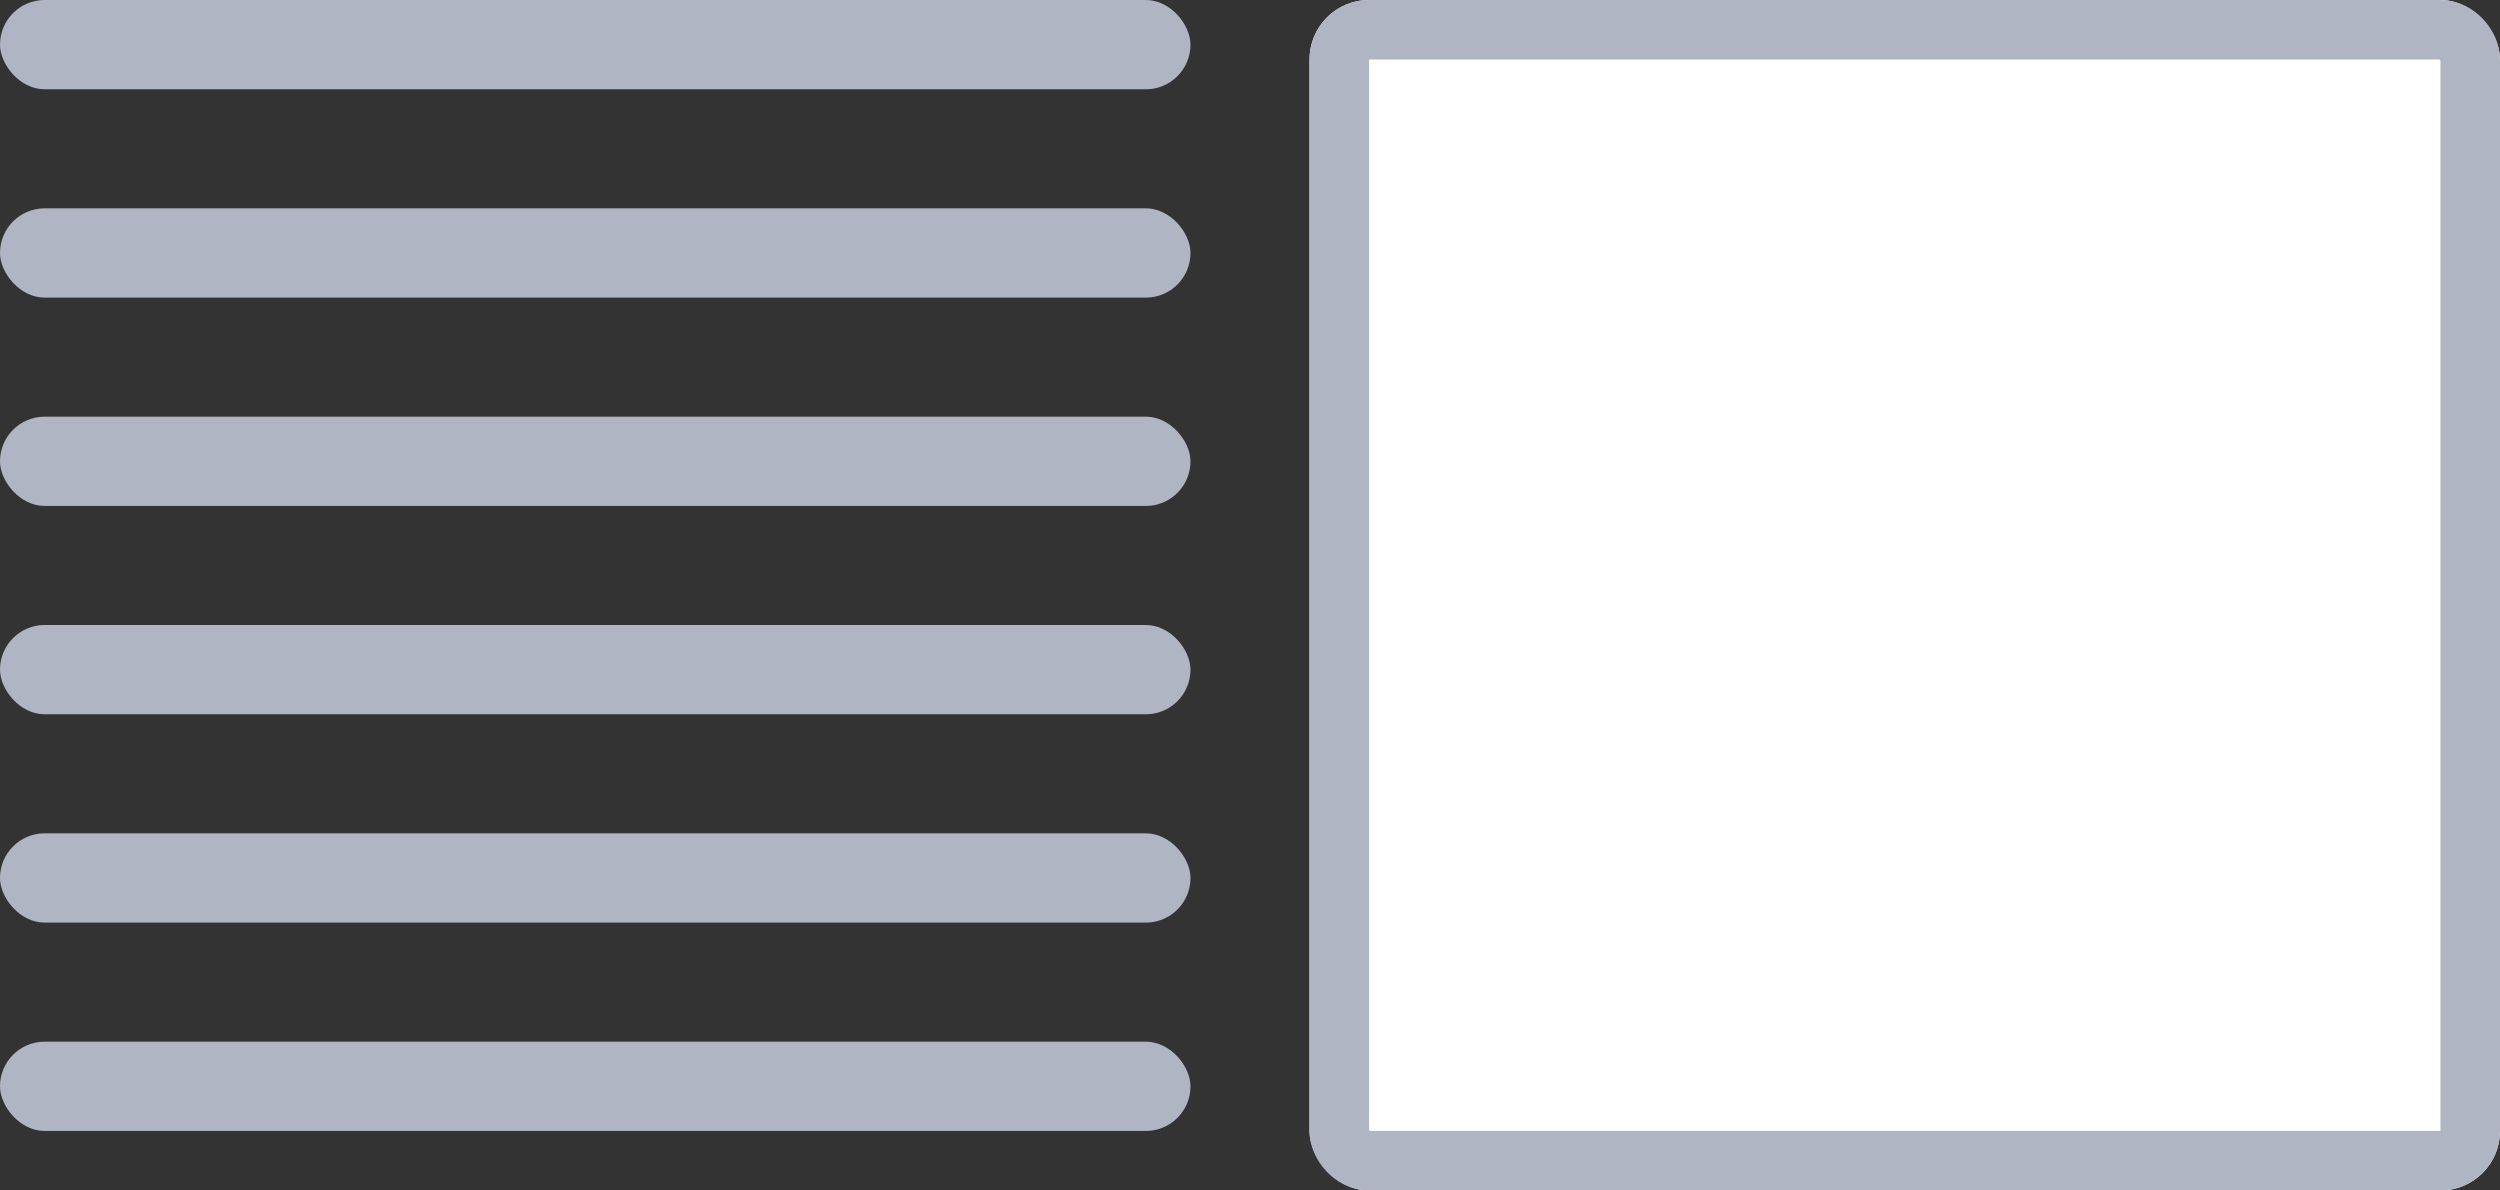 <svg id="Group_2042" data-name="Group 2042" xmlns="http://www.w3.org/2000/svg" width="84" height="40" viewBox="0 0 84 40">
  <rect x="0" y="0" width="84" height="40" fill="#333333" stroke="none"/>
  <g id="Rectangle_2725" data-name="Rectangle 2725" transform="translate(44)" fill="#fff" stroke="#b0b5c3" stroke-width="2">
    <rect width="40" height="40" rx="2" stroke="none"/>
    <rect x="1" y="1" width="38" height="38" rx="1" fill="none"/>
  </g>
  <rect id="Rectangle_2727" data-name="Rectangle 2727" width="40" height="3" rx="1.5" fill="#b0b5c3"/>
  <rect id="Rectangle_2729" data-name="Rectangle 2729" width="40" height="3" rx="1.5" transform="translate(0 7)" fill="#b0b5c3"/>
  <rect id="Rectangle_2730" data-name="Rectangle 2730" width="40" height="3" rx="1.5" transform="translate(0 14)" fill="#b0b5c3"/>
  <rect id="Rectangle_2741" data-name="Rectangle 2741" width="40" height="3" rx="1.5" transform="translate(0 28)" fill="#b0b5c3"/>
  <rect id="Rectangle_2731" data-name="Rectangle 2731" width="40" height="3" rx="1.5" transform="translate(0 21)" fill="#b0b5c3"/>
  <rect id="Rectangle_2740" data-name="Rectangle 2740" width="40" height="3" rx="1.5" transform="translate(0 35)" fill="#b0b5c3"/>
</svg>
